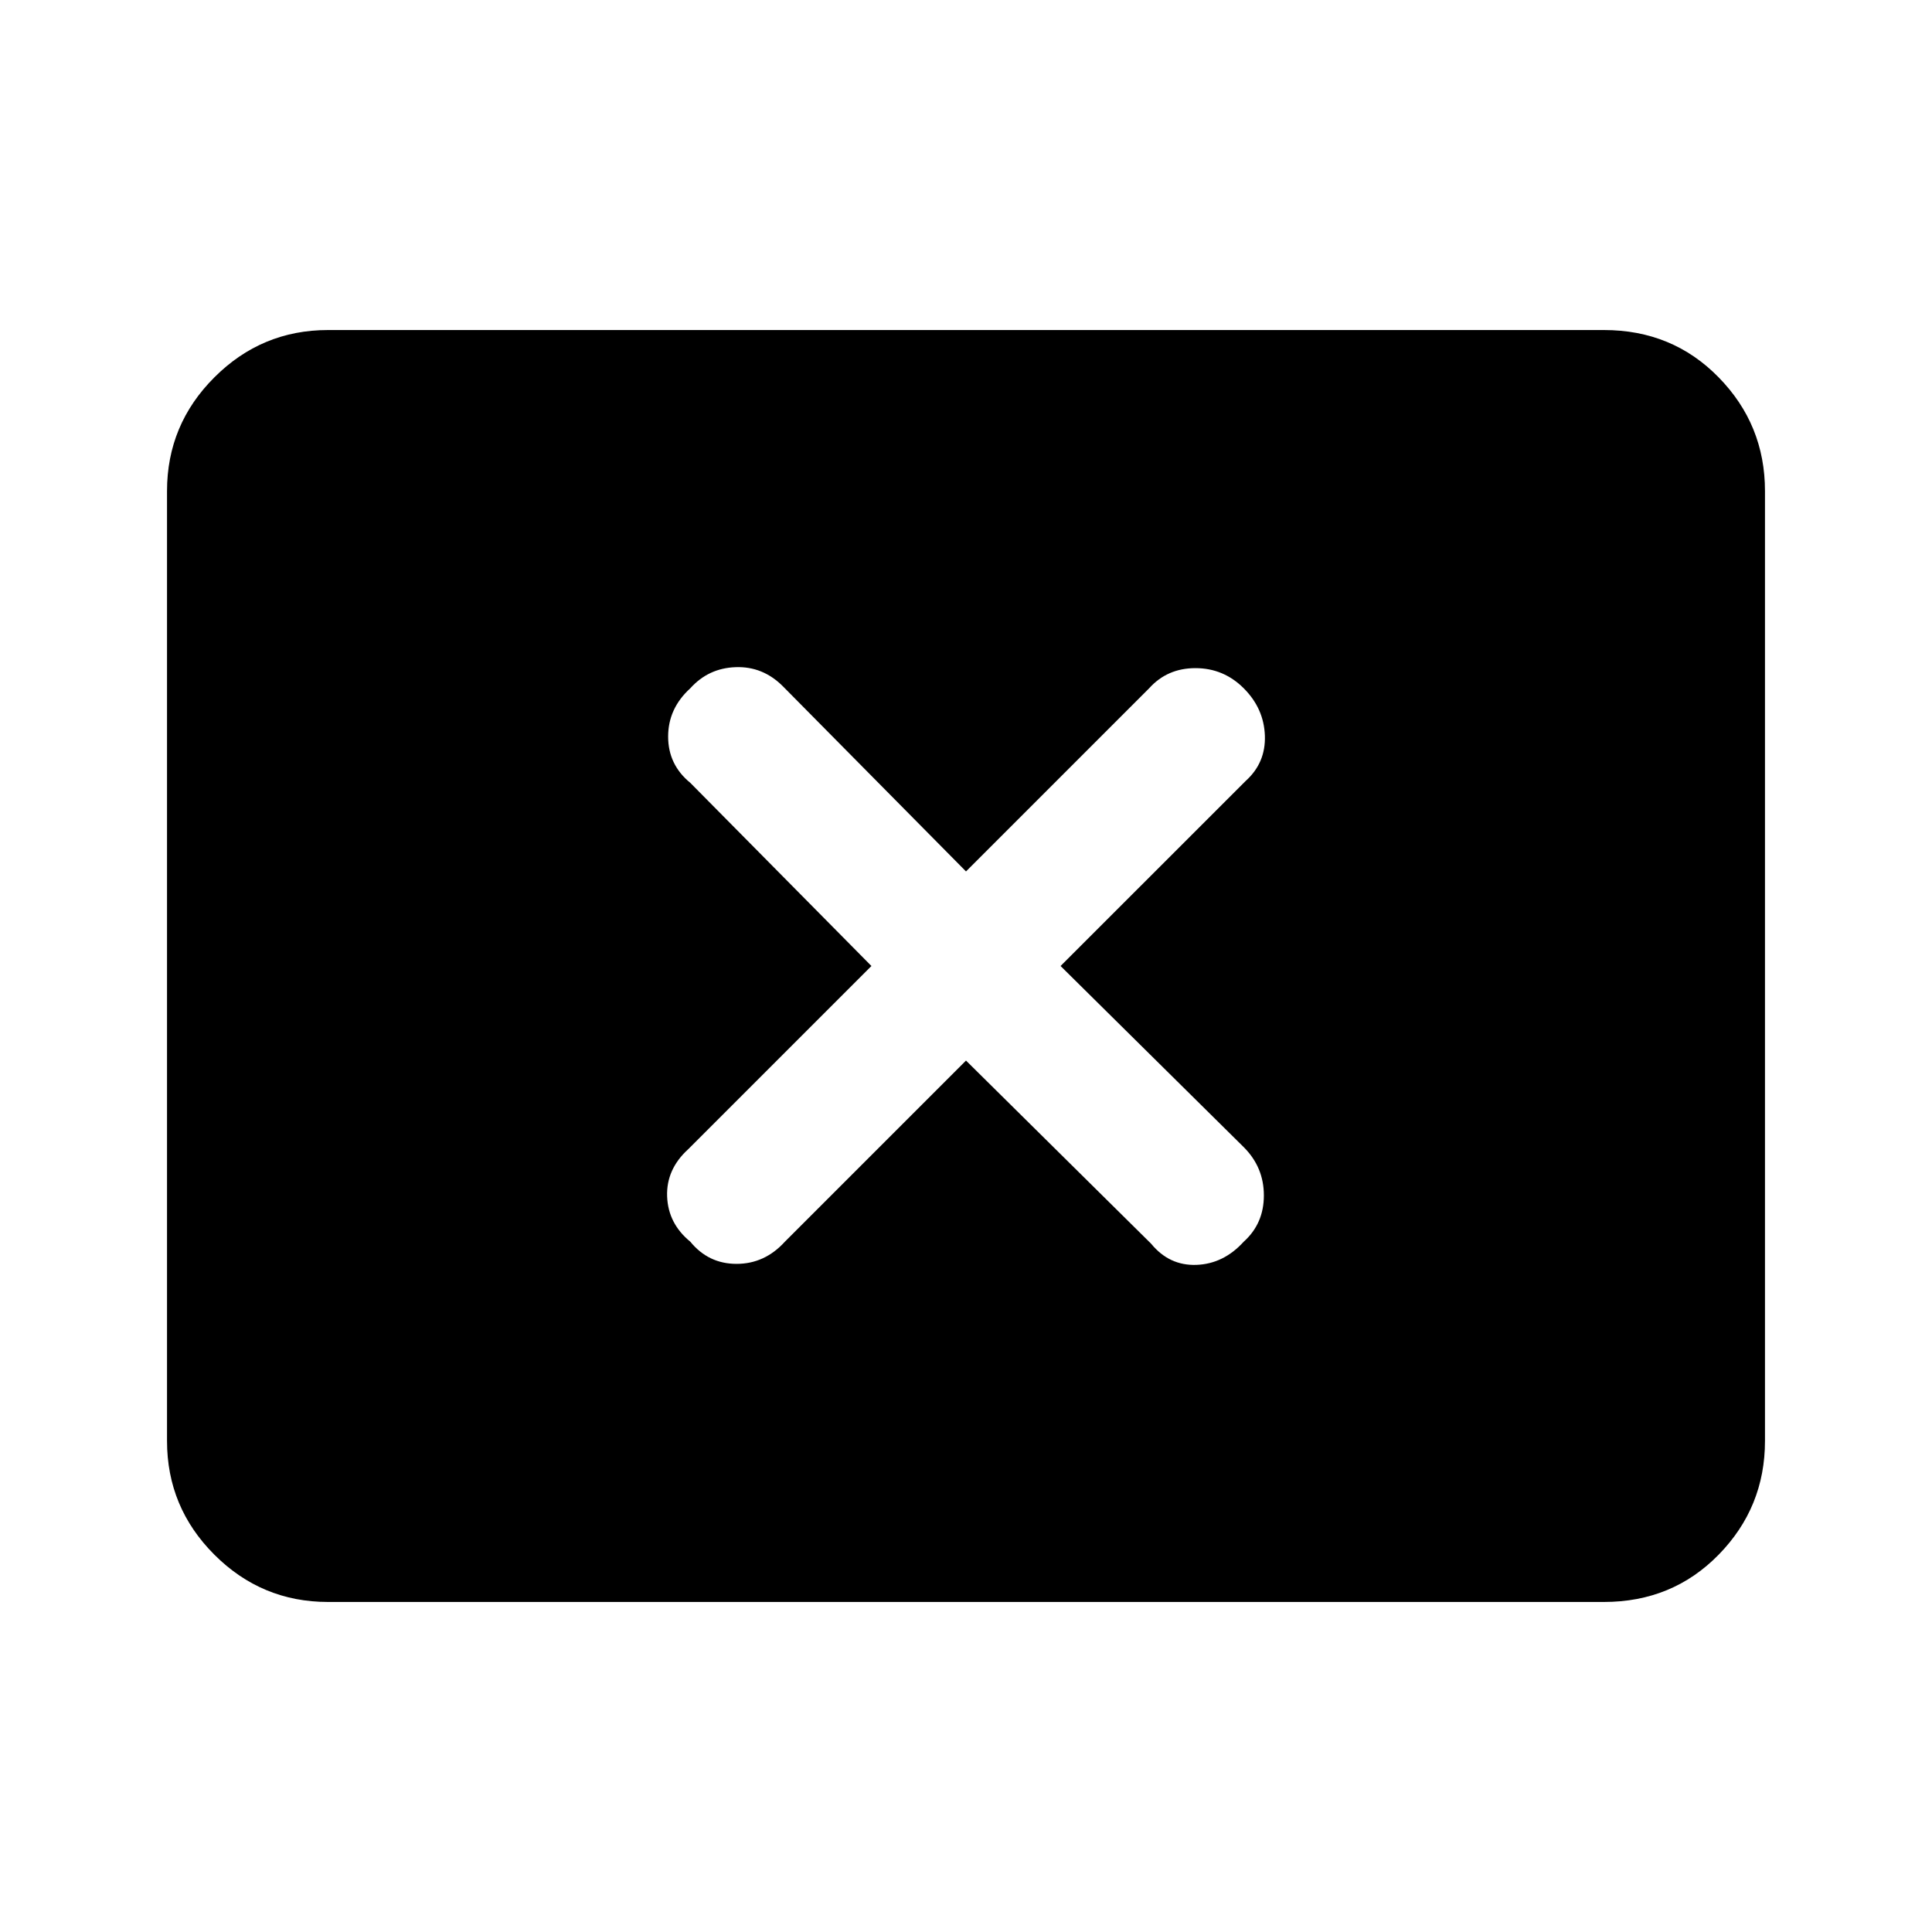 <svg xmlns="http://www.w3.org/2000/svg" height="40" width="40"><path d="M14.292 25.708q.375.459.958.459t1-.459l3.75-3.75 3.833 3.792q.375.458.938.438.562-.021.979-.48.417-.375.417-.958t-.417-1L21.958 20l3.834-3.833q.416-.375.396-.938-.021-.562-.438-.979-.417-.417-1-.417t-.958.417L20 18.042l-3.792-3.834q-.416-.416-.979-.395-.562.02-.937.437-.459.417-.459 1t.459.958L18.042 20l-3.792 3.792q-.458.416-.438.979.021.562.48.937Zm-7.5 7.459q-1.375 0-2.354-.979-.98-.98-.98-2.355V10.167q0-1.375.98-2.354.979-.98 2.354-.98h26.416q1.417 0 2.375.98.959.979.959 2.354v19.666q0 1.375-.959 2.355-.958.979-2.375.979Z"/></svg>